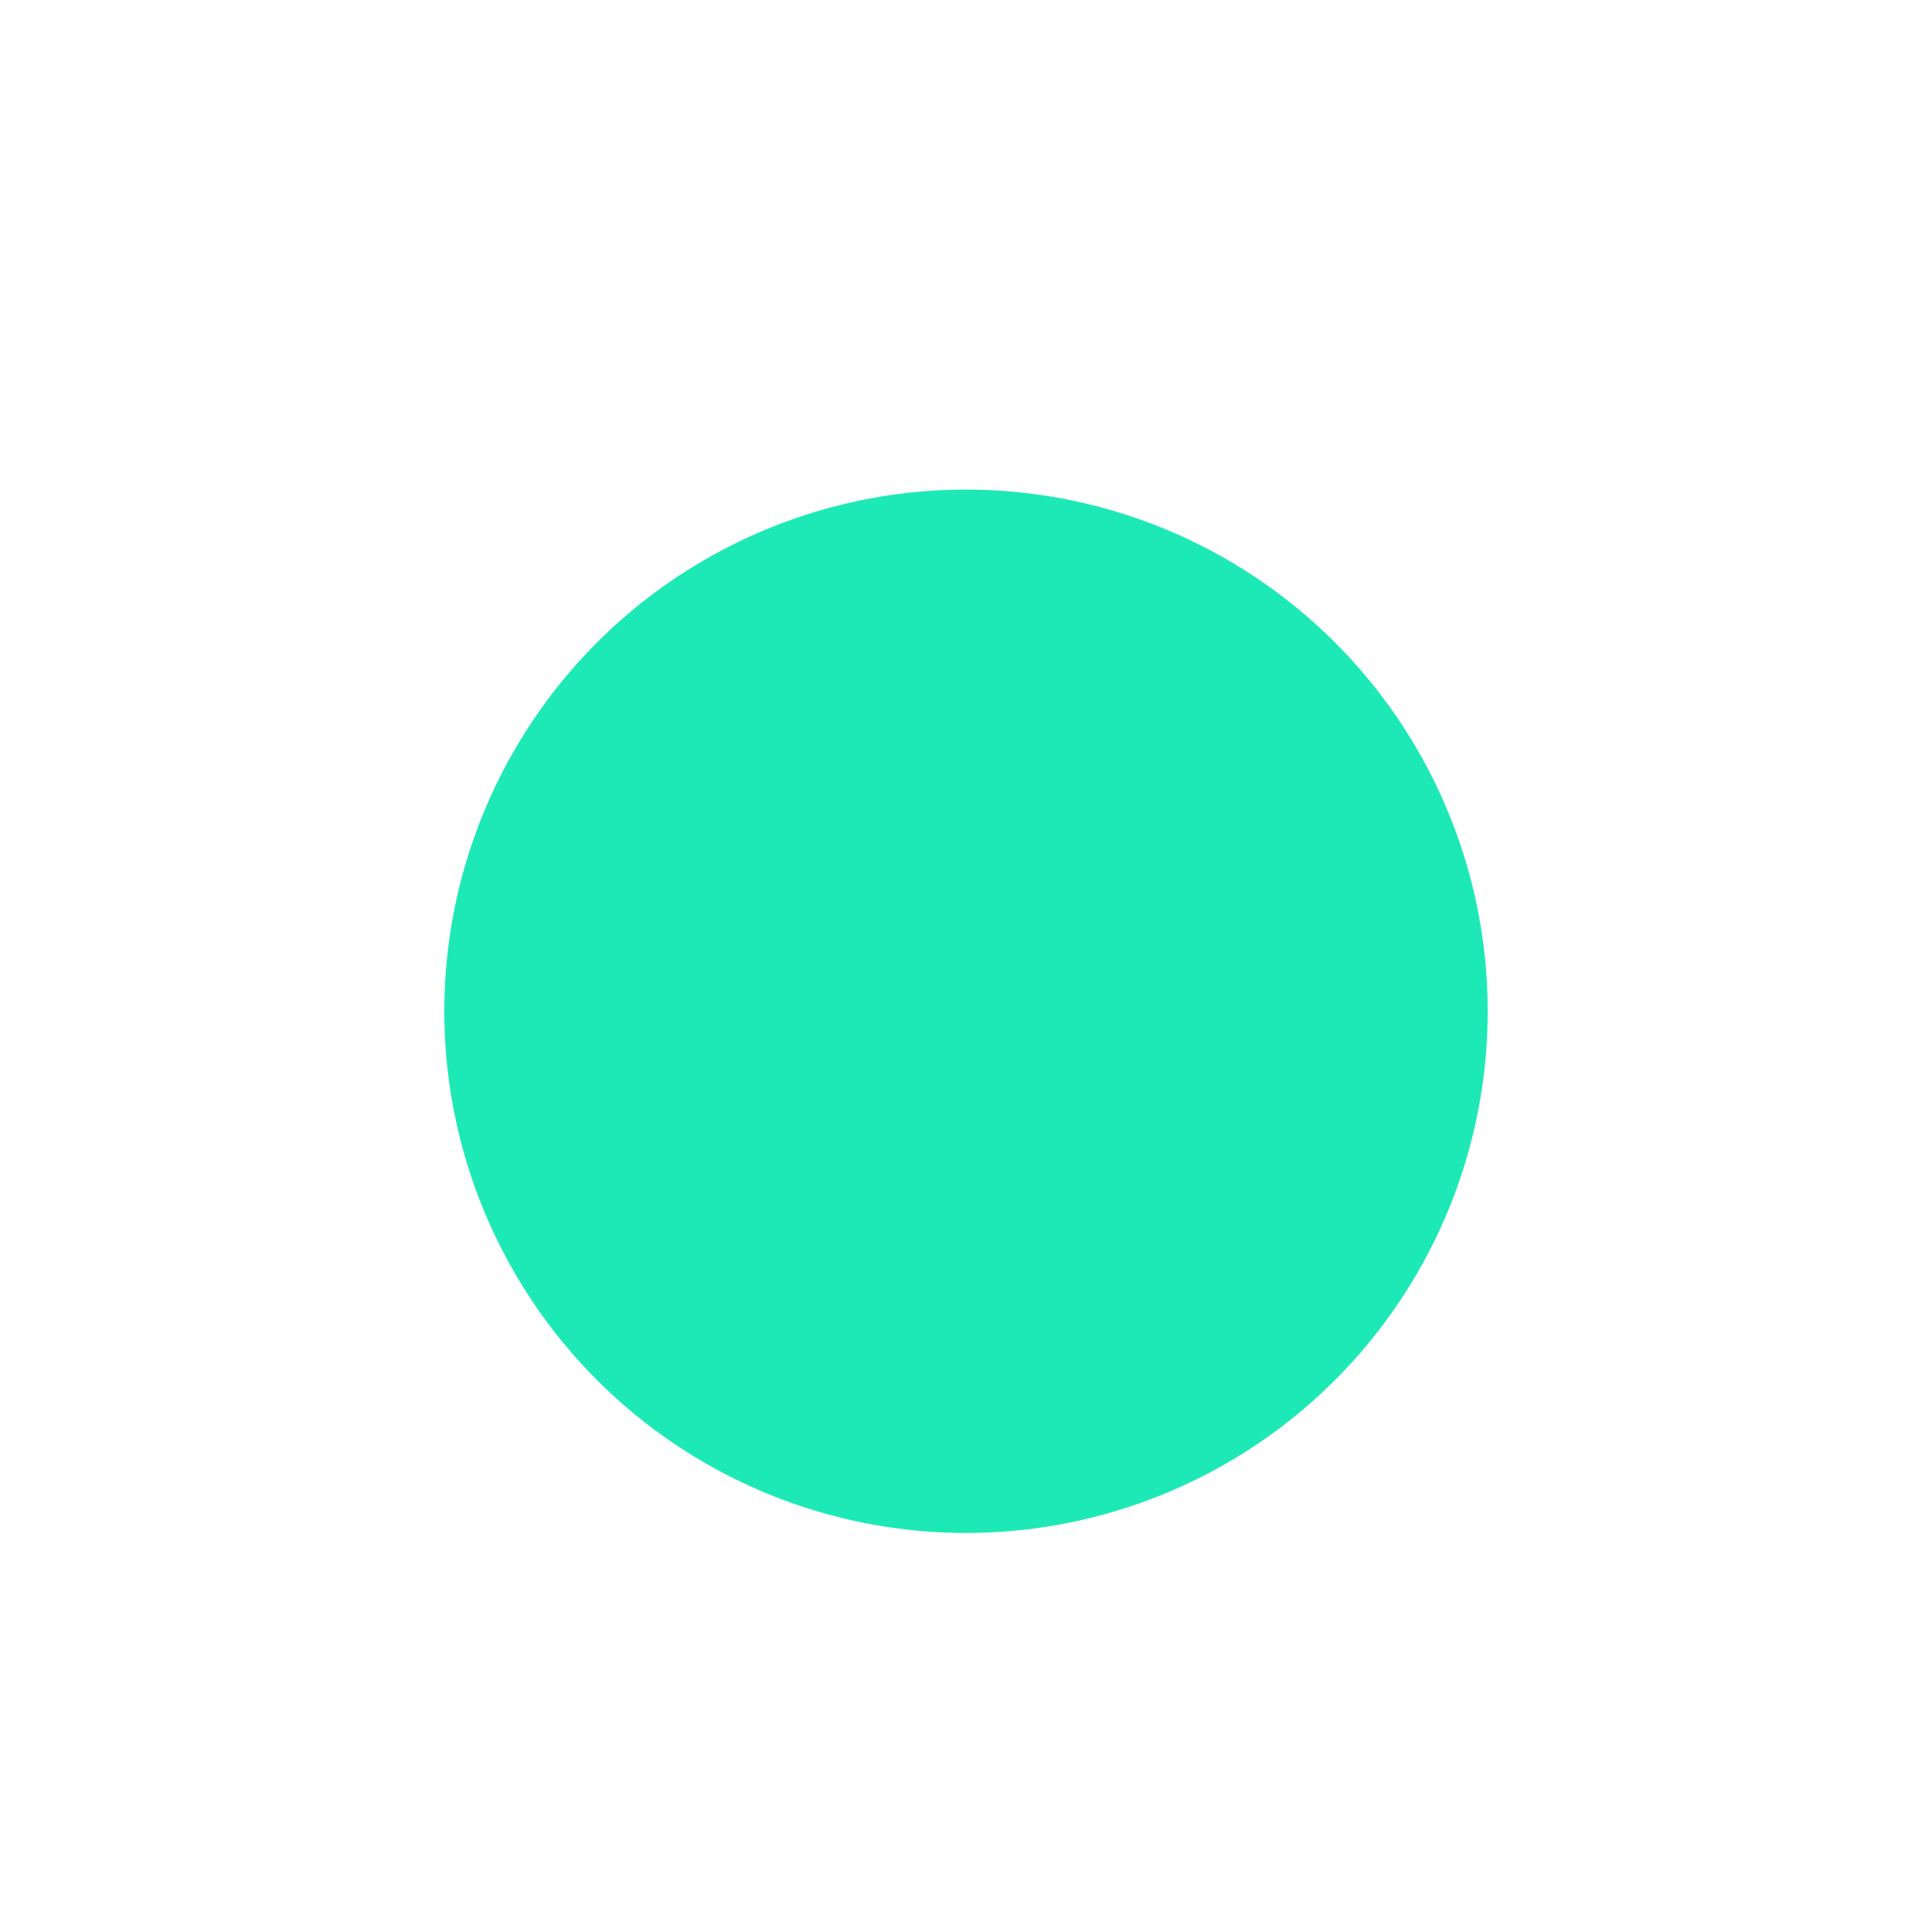 <?xml version="1.0" encoding="UTF-8" standalone="no"?>
<svg
   xmlns:dc="http://purl.org/dc/elements/1.1/"
   xmlns:cc="http://creativecommons.org/ns#"
   xmlns:rdf="http://www.w3.org/1999/02/22-rdf-syntax-ns#"
   xmlns:svg="http://www.w3.org/2000/svg"
   xmlns="http://www.w3.org/2000/svg"
   xmlns:sodipodi="http://sodipodi.sourceforge.net/DTD/sodipodi-0.dtd"
   xmlns:inkscape="http://www.inkscape.org/namespaces/inkscape"
   enable-background="new 0 0 158.4 158.4"
   xml:space="preserve"
   height="256"
   width="256"
   version="1.1"
   y="0px"
   x="0px"
   viewBox="0 0 256 256"
   id="svg3503"
   inkscape:version="0.91 r13725"
   sodipodi:docname="circle-green.svg"><defs
     id="defs3511" /><sodipodi:namedview
     pagecolor="#ffffff"
     bordercolor="#666666"
     borderopacity="1"
     objecttolerance="10"
     gridtolerance="10"
     guidetolerance="10"
     inkscape:pageopacity="0"
     inkscape:pageshadow="2"
     inkscape:window-width="1280"
     inkscape:window-height="751"
     id="namedview3509"
     showgrid="false"
     inkscape:zoom="2.1992188"
     inkscape:cx="128"
     inkscape:cy="128"
     inkscape:window-x="0"
     inkscape:window-y="0"
     inkscape:window-maximized="1"
     inkscape:current-layer="svg3503" /><circle
     fill-opacity="0"
     cy="134"
     cx="128"
     r="69.125"
     id="circle3507"
     style="fill:#1de9b6;fill-opacity:1" /></svg>